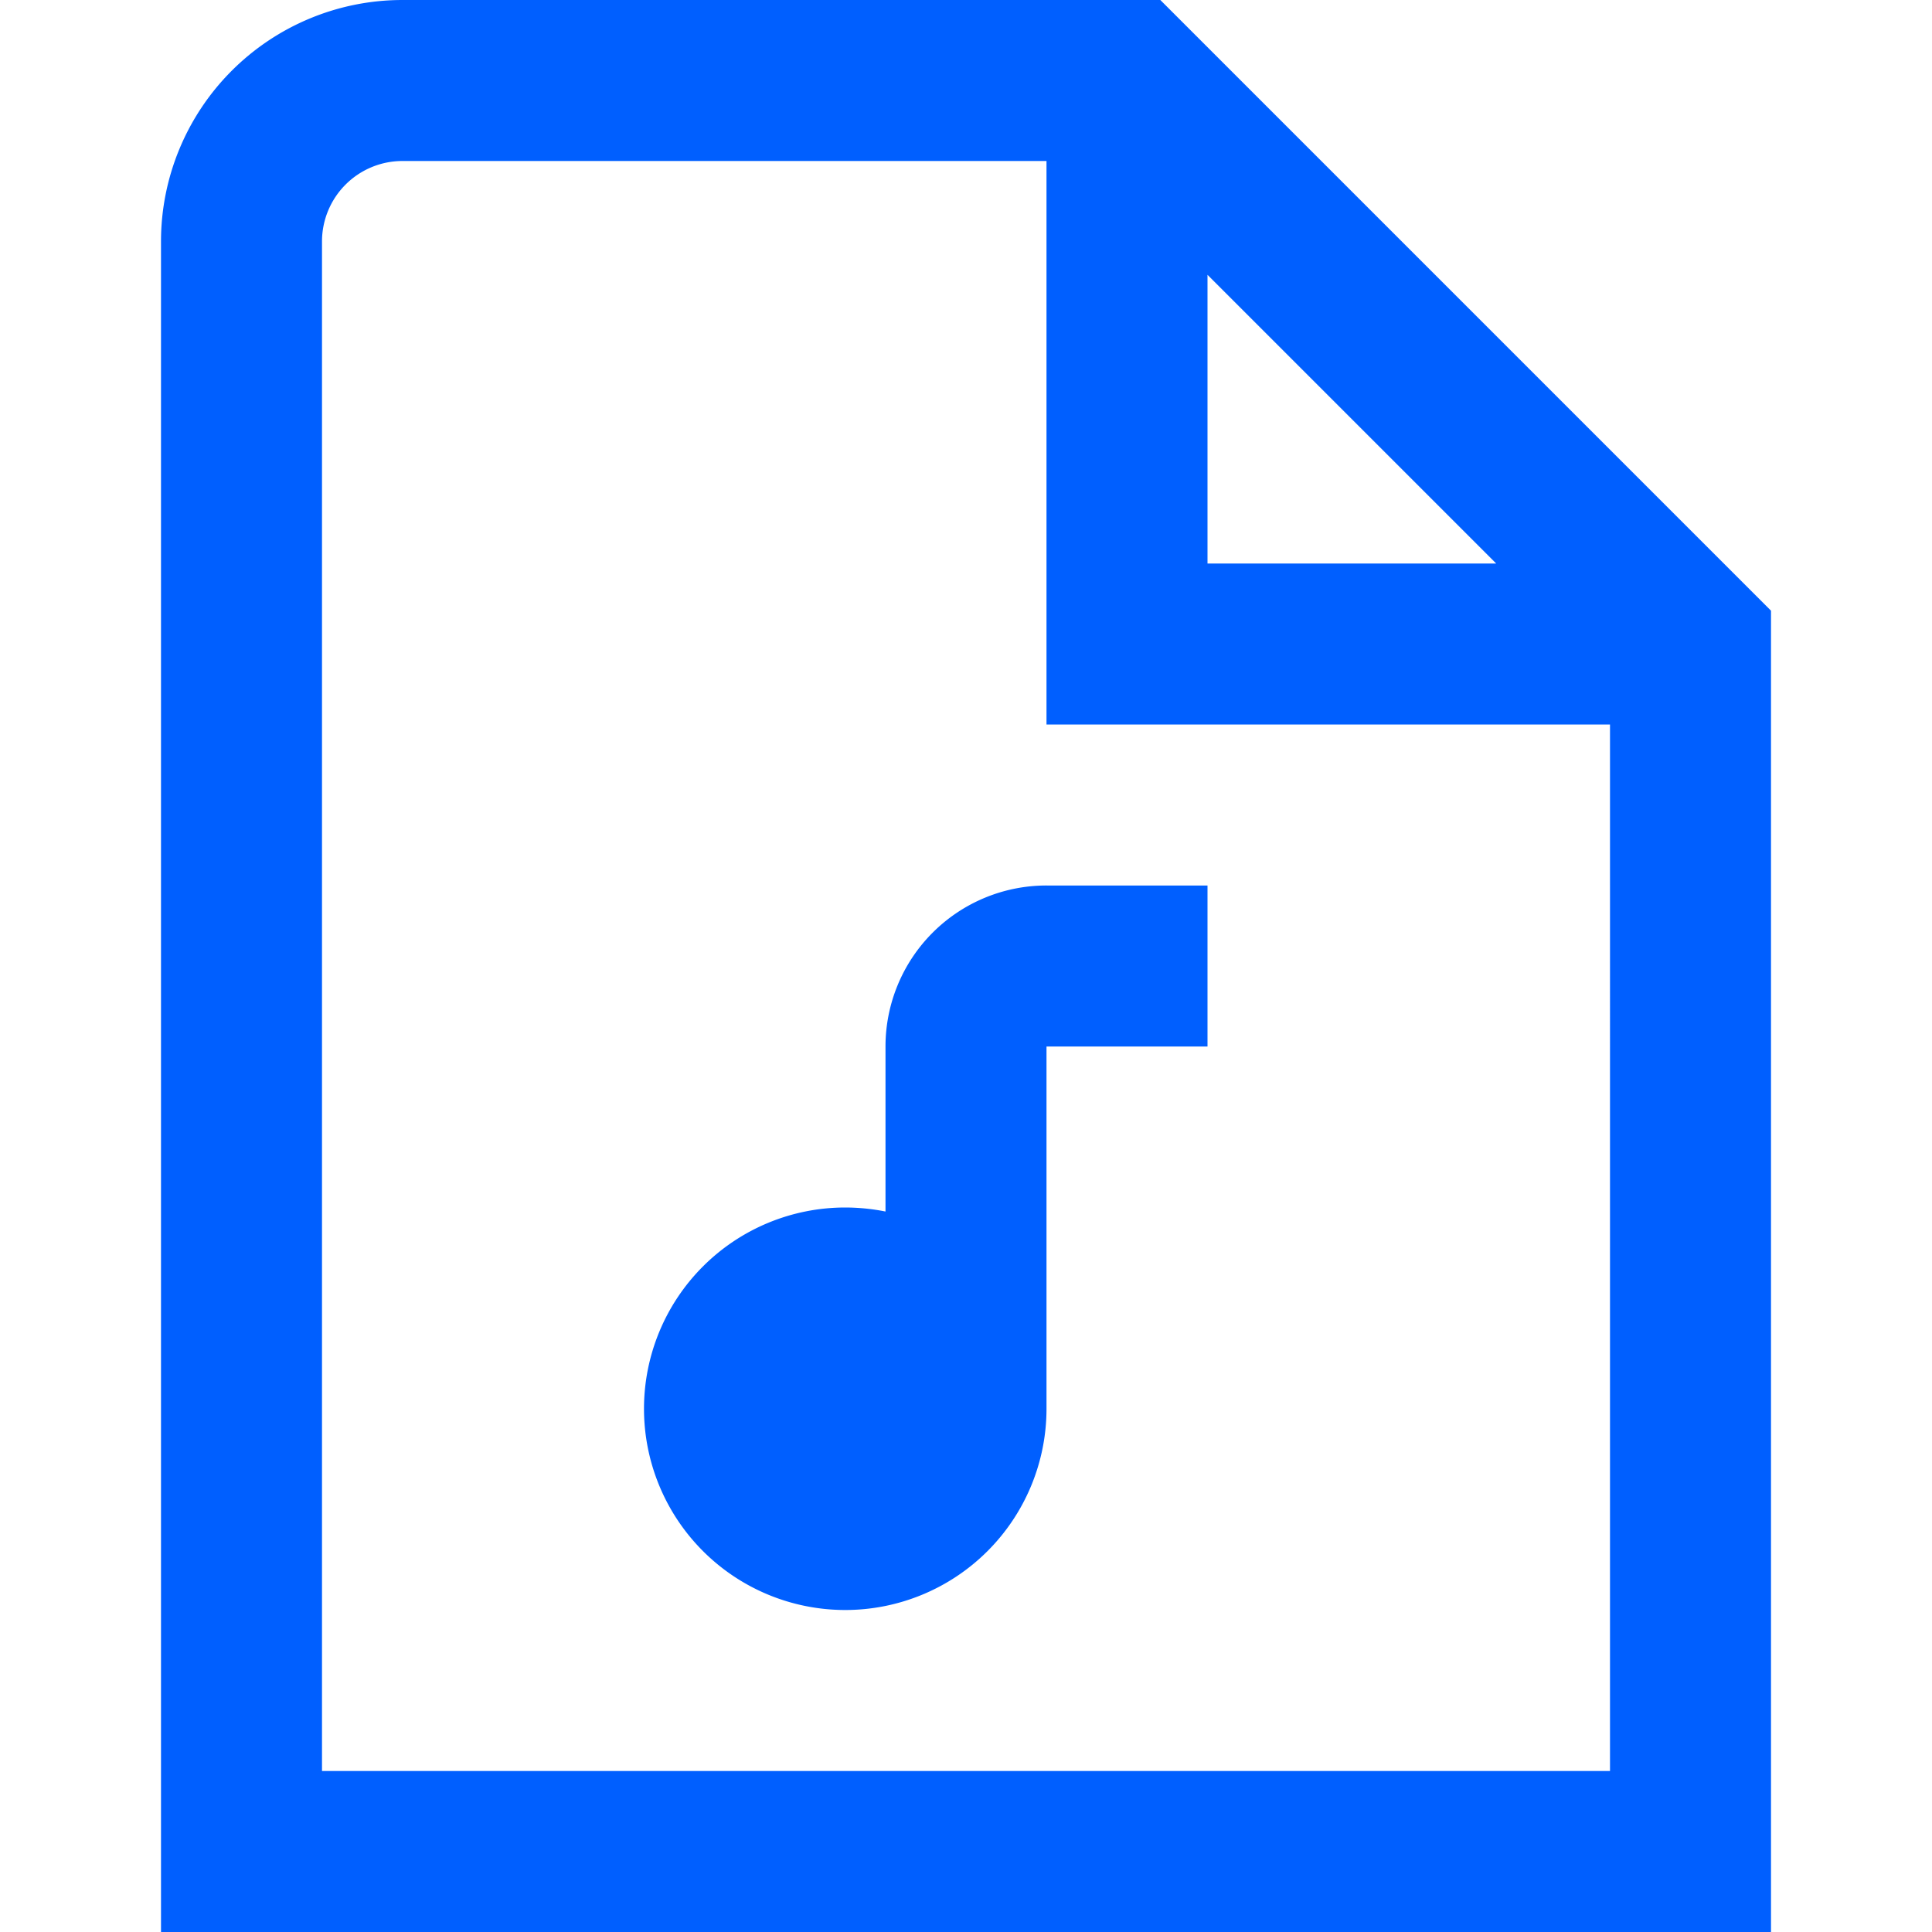 <svg id="Layer_1" data-name="Layer 1" xmlns="http://www.w3.org/2000/svg" viewBox="0 0 24 24"><defs><style>.cls-1{fill:#005fff;}</style></defs><path class="cls-1" d="M14.414,0H5A3,3,0,0,0,2,3V24H22V7.586ZM15,3.414,18.586,7H15ZM4,22V3A1,1,0,0,1,5,2h8V9h7V22Zm9-11h2v2H13v4.5A2.5,2.5,0,1,1,10.5,15a2.577,2.577,0,0,1,.5.05V13A2,2,0,0,1,13,11Z"/></svg>